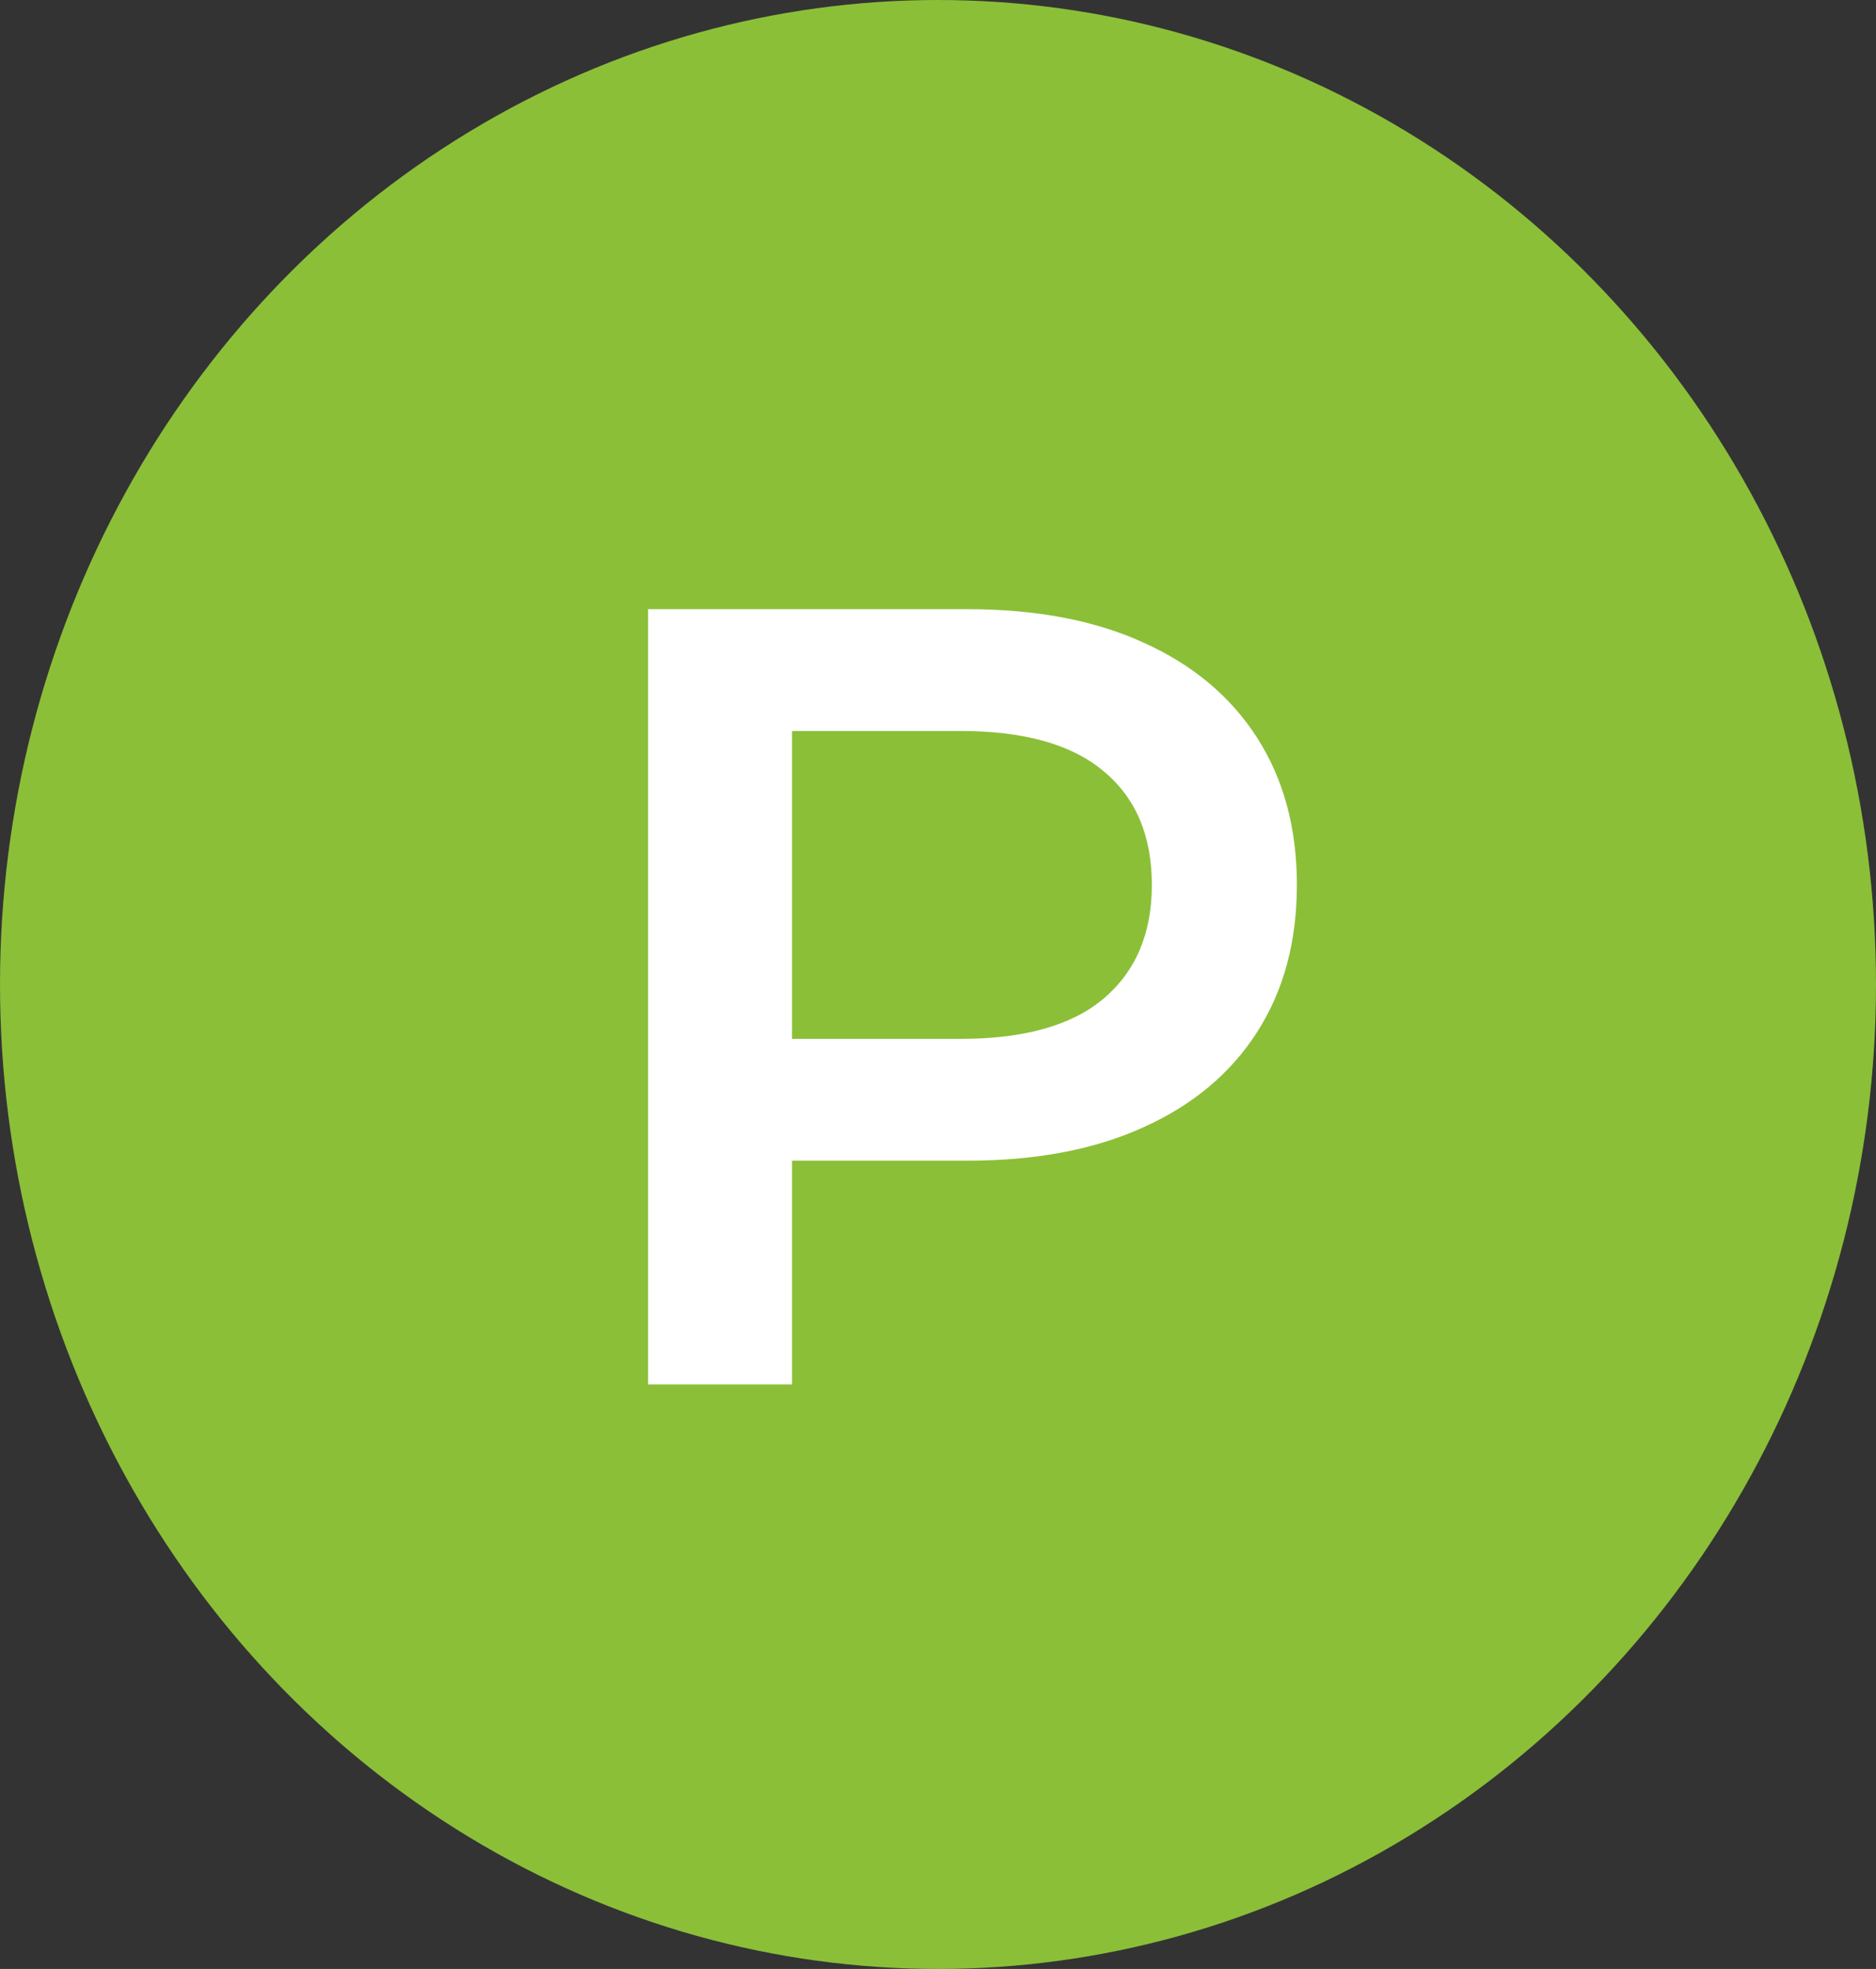 <svg width="122" height="128" viewBox="0 0 122 128" fill="none" xmlns="http://www.w3.org/2000/svg">
<rect x="0" y="0" width="122" height="128" fill="#333333" stroke="none"/>
<ellipse cx="61" cy="64" rx="61" ry="64" fill="#8BBF38"/>
<path d="M42.147 90V39.6H62.883C67.347 39.6 71.163 40.32 74.331 41.76C77.547 43.2 80.019 45.264 81.747 47.952C83.475 50.64 84.339 53.832 84.339 57.528C84.339 61.224 83.475 64.416 81.747 67.104C80.019 69.792 77.547 71.856 74.331 73.296C71.163 74.736 67.347 75.456 62.883 75.456H47.331L51.507 71.064V90H42.147ZM51.507 72.072L47.331 67.536H62.451C66.579 67.536 69.675 66.672 71.739 64.944C73.851 63.168 74.907 60.696 74.907 57.528C74.907 54.312 73.851 51.84 71.739 50.112C69.675 48.384 66.579 47.52 62.451 47.52H47.331L51.507 42.912V72.072Z" fill="white"/>
</svg>
